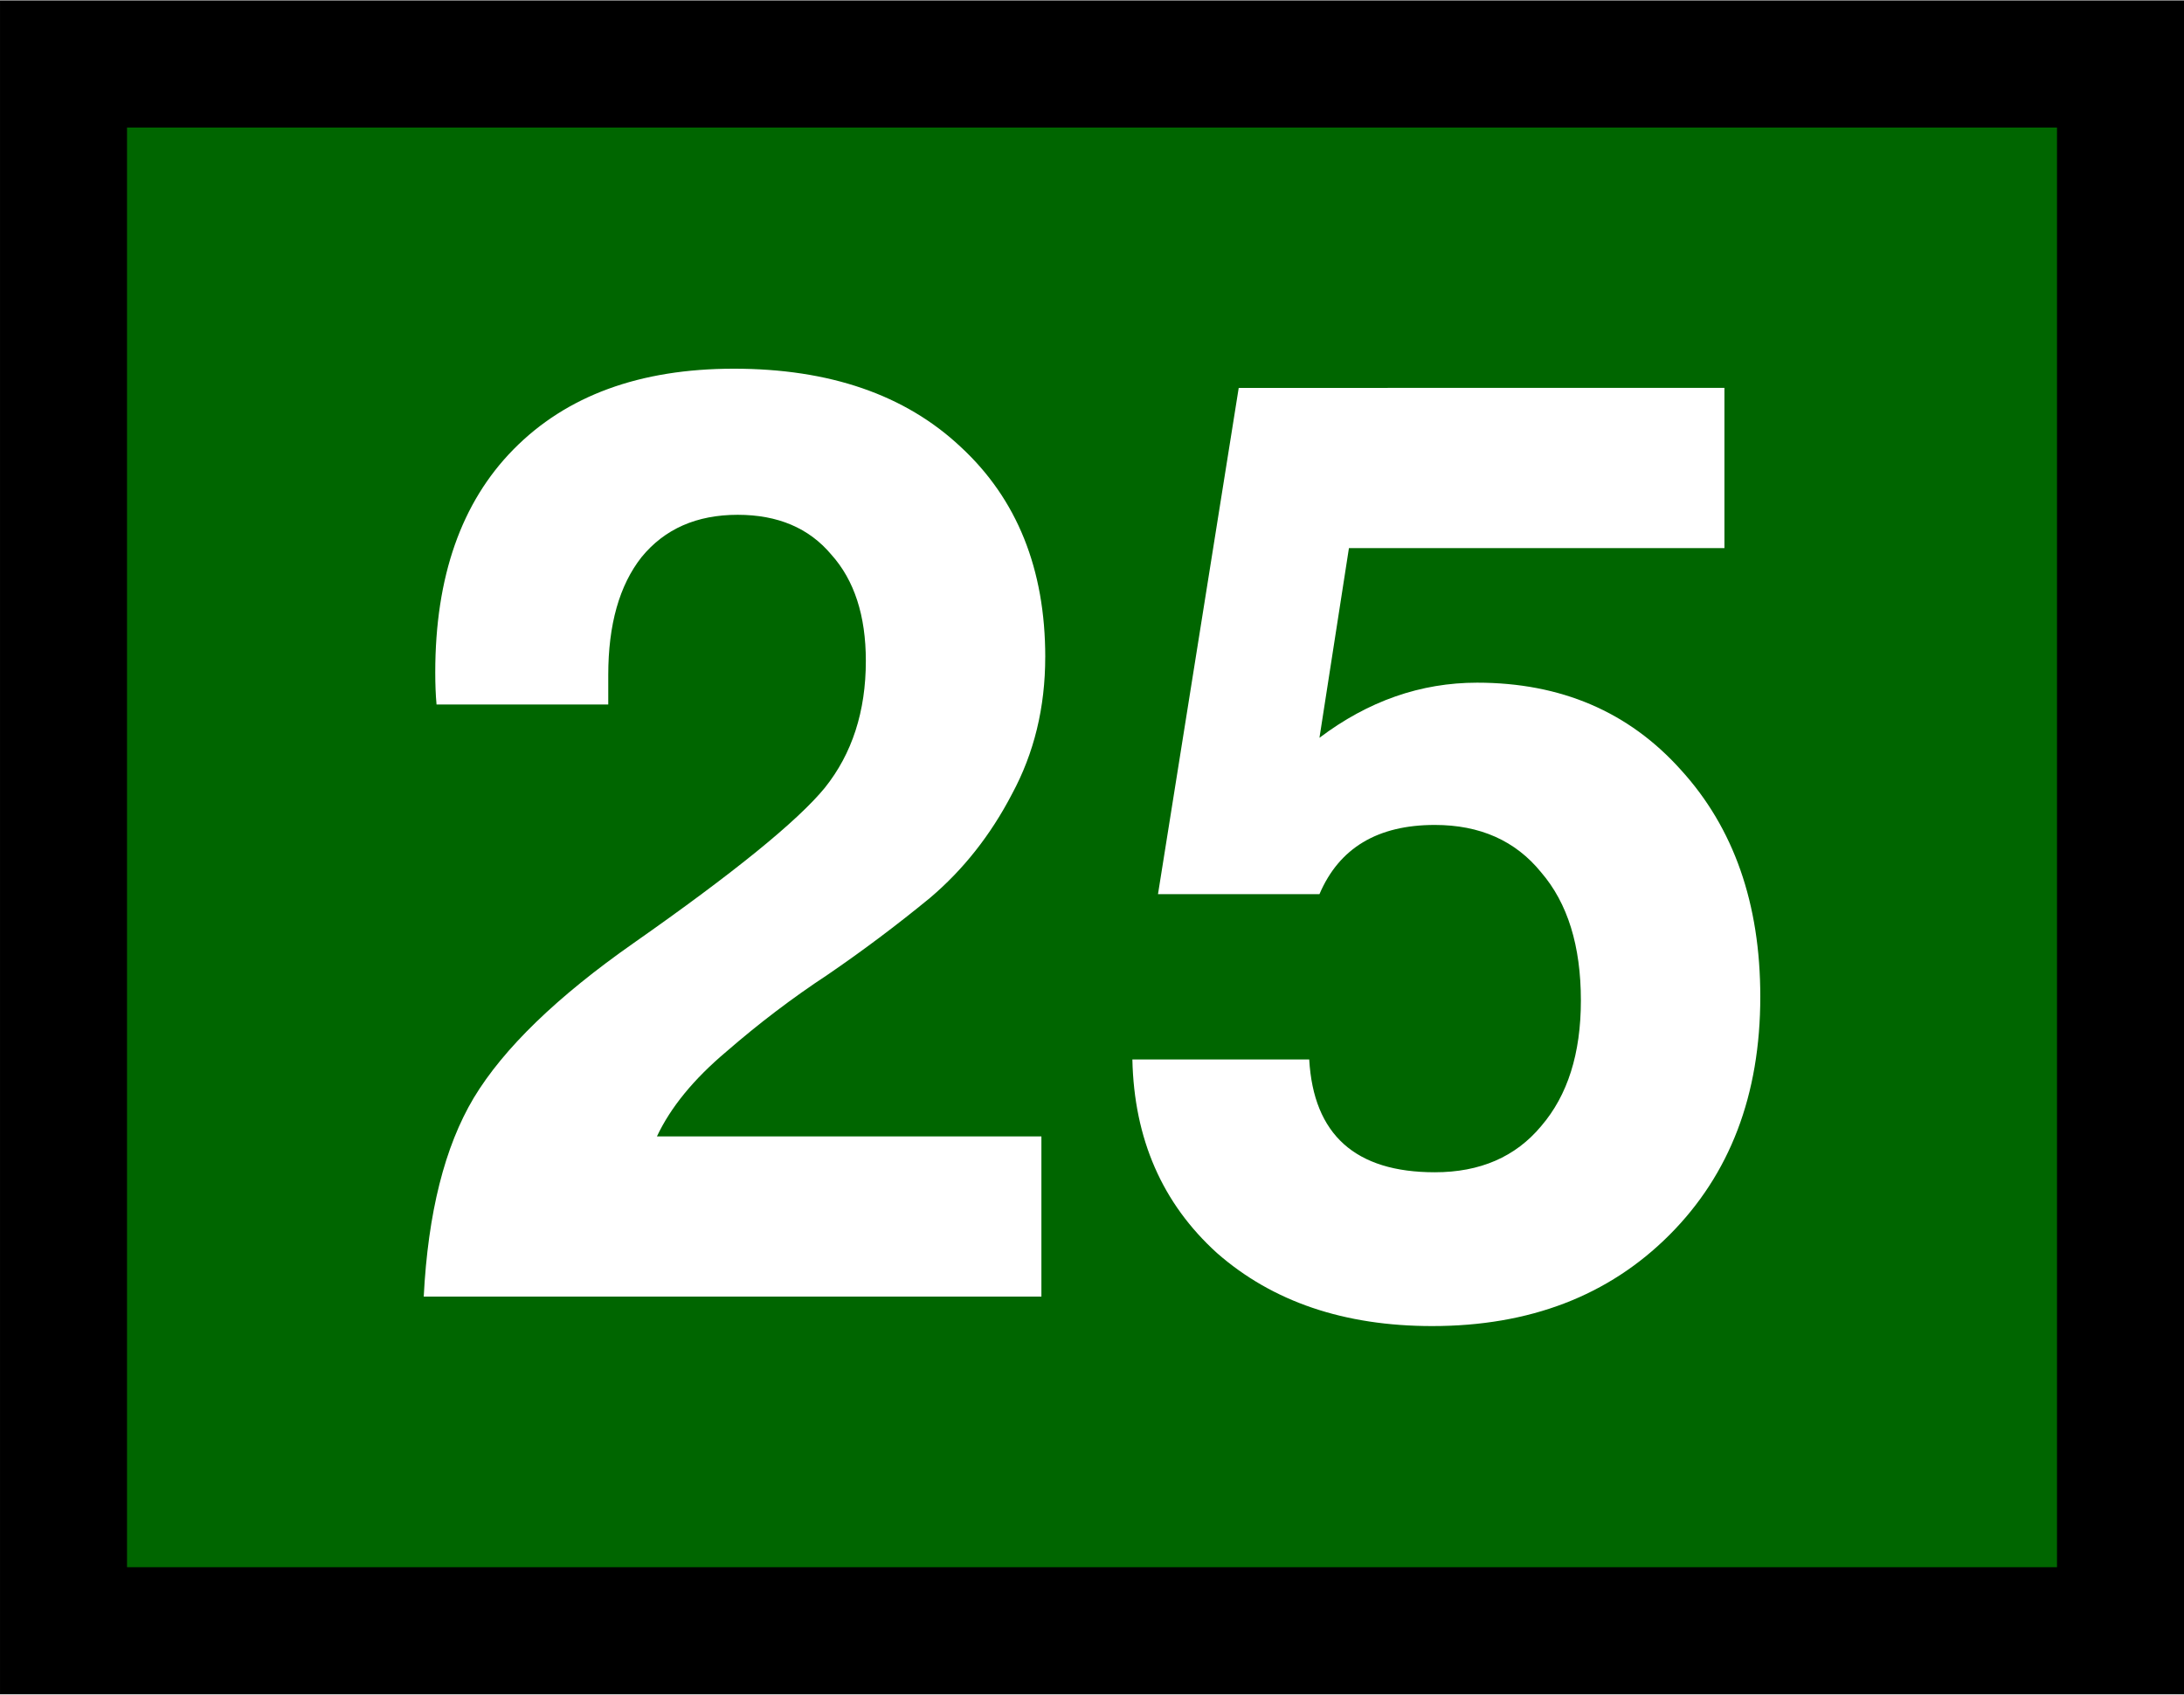 <?xml version="1.0" encoding="UTF-8" standalone="no"?>
<svg
   width="1.343in"
   height="1.042in"
   viewBox="0 0 120.904 93.75"
   id="svg2"
   version="1.1"
   inkscape:version="1.2.2 (b0a8486541, 2022-12-01)"
   sodipodi:docname="25.svg"
   xmlns:inkscape="http://www.inkscape.org/namespaces/inkscape"
   xmlns:sodipodi="http://sodipodi.sourceforge.net/DTD/sodipodi-0.dtd"
   xmlns="http://www.w3.org/2000/svg"
   xmlns:svg="http://www.w3.org/2000/svg"
   xmlns:rdf="http://www.w3.org/1999/02/22-rdf-syntax-ns#"
   xmlns:cc="http://creativecommons.org/ns#"
   xmlns:dc="http://purl.org/dc/elements/1.1/">
  <rect x="0" y="0" width="120.904" height="93.75" fill="#808080" stroke="none"/>
  <defs
     id="defs4" />
  <sodipodi:namedview
     id="base"
     pagecolor="#ffffff"
     bordercolor="#666666"
     borderopacity="1.0"
     inkscape:pageopacity="0.0"
     inkscape:pageshadow="2"
     inkscape:zoom="1.6245779"
     inkscape:cx="9.5409398"
     inkscape:cy="194.51206"
     inkscape:document-units="in"
     inkscape:current-layer="layer1"
     showgrid="true"
     units="in"
     inkscape:showpageshadow="false"
     showguides="false"
     inkscape:window-width="1920"
     inkscape:window-height="1031"
     inkscape:window-x="1920"
     inkscape:window-y="24"
     inkscape:window-maximized="1"
     objecttolerance="10000"
     inkscape:snap-bbox="true"
     guidetolerance="10000"
     inkscape:object-nodes="true"
     fit-margin-top="0"
     fit-margin-left="0"
     fit-margin-right="0"
     fit-margin-bottom="0"
     inkscape:bbox-nodes="false"
     inkscape:document-rotation="0"
     inkscape:snap-bbox-midpoints="true"
     inkscape:snap-global="true"
     inkscape:pagecheckerboard="0"
     inkscape:deskcolor="#d1d1d1" />
  <g
     inkscape:label="Layer 1"
     inkscape:groupmode="layer"
     id="layer1"
     transform="translate(177.106,-792.853)">
    <rect
       style="fill:#006600;fill-opacity:1;stroke:#000000;stroke-width:7.031;stroke-linecap:round;stroke-dasharray:none;stroke-opacity:1"
       id="rect1004"
       width="113.873"
       height="86.719"
       x="-173.59"
       y="796.369" />
    <g
       aria-label="25"
       id="text495"
       style="font-weight:600;font-size:70.943px;line-height:1.25;font-family:FreeSans;-inkscape-font-specification:'FreeSans, Semi-Bold';fill:#ffffff;stroke-width:0.938">
      <path
         d="m -119.243,829.193 q 0,4.186 -1.845,7.591 -1.774,3.405 -4.54,5.746 -2.767,2.27 -5.675,4.257 -2.909,1.915 -5.604,4.257 -2.696,2.27 -3.831,4.682 h 21.283 v 8.868 h -34.194 q 0.355,-6.952 2.767,-10.996 2.483,-4.115 8.868,-8.584 8.3,-5.817 10.57,-8.584 2.27,-2.838 2.27,-7.023 0,-3.76 -1.915,-5.888 -1.845,-2.199 -5.179,-2.199 -3.405,0 -5.321,2.341 -1.845,2.341 -1.845,6.527 v 1.632 h -9.506 q -0.071,-0.78 -0.071,-1.774 0,-7.946 4.328,-12.344 4.398,-4.469 12.202,-4.469 7.946,0 12.557,4.328 4.682,4.328 4.682,11.635 z"
         id="path711" />
      <path
         d="m -81.643,814.295 v 8.868 H -102.43 l -1.632,10.5 q 4.044,-3.051 8.726,-3.051 6.952,0 11.28,4.824 4.398,4.824 4.398,12.557 0,8.158 -5.037,13.195 -5.037,5.037 -13.124,5.037 -7.307,0 -11.918,-4.044 -4.54,-4.115 -4.682,-10.712 h 9.79 q 0.355,6.243 6.952,6.243 3.76,0 5.888,-2.554 2.199,-2.554 2.199,-6.952 0,-4.54 -2.199,-7.094 -2.128,-2.625 -5.888,-2.625 -4.753,0 -6.385,3.831 h -8.939 l 4.469,-28.022 z"
         id="path713" />
    </g>
  </g>
</svg>
